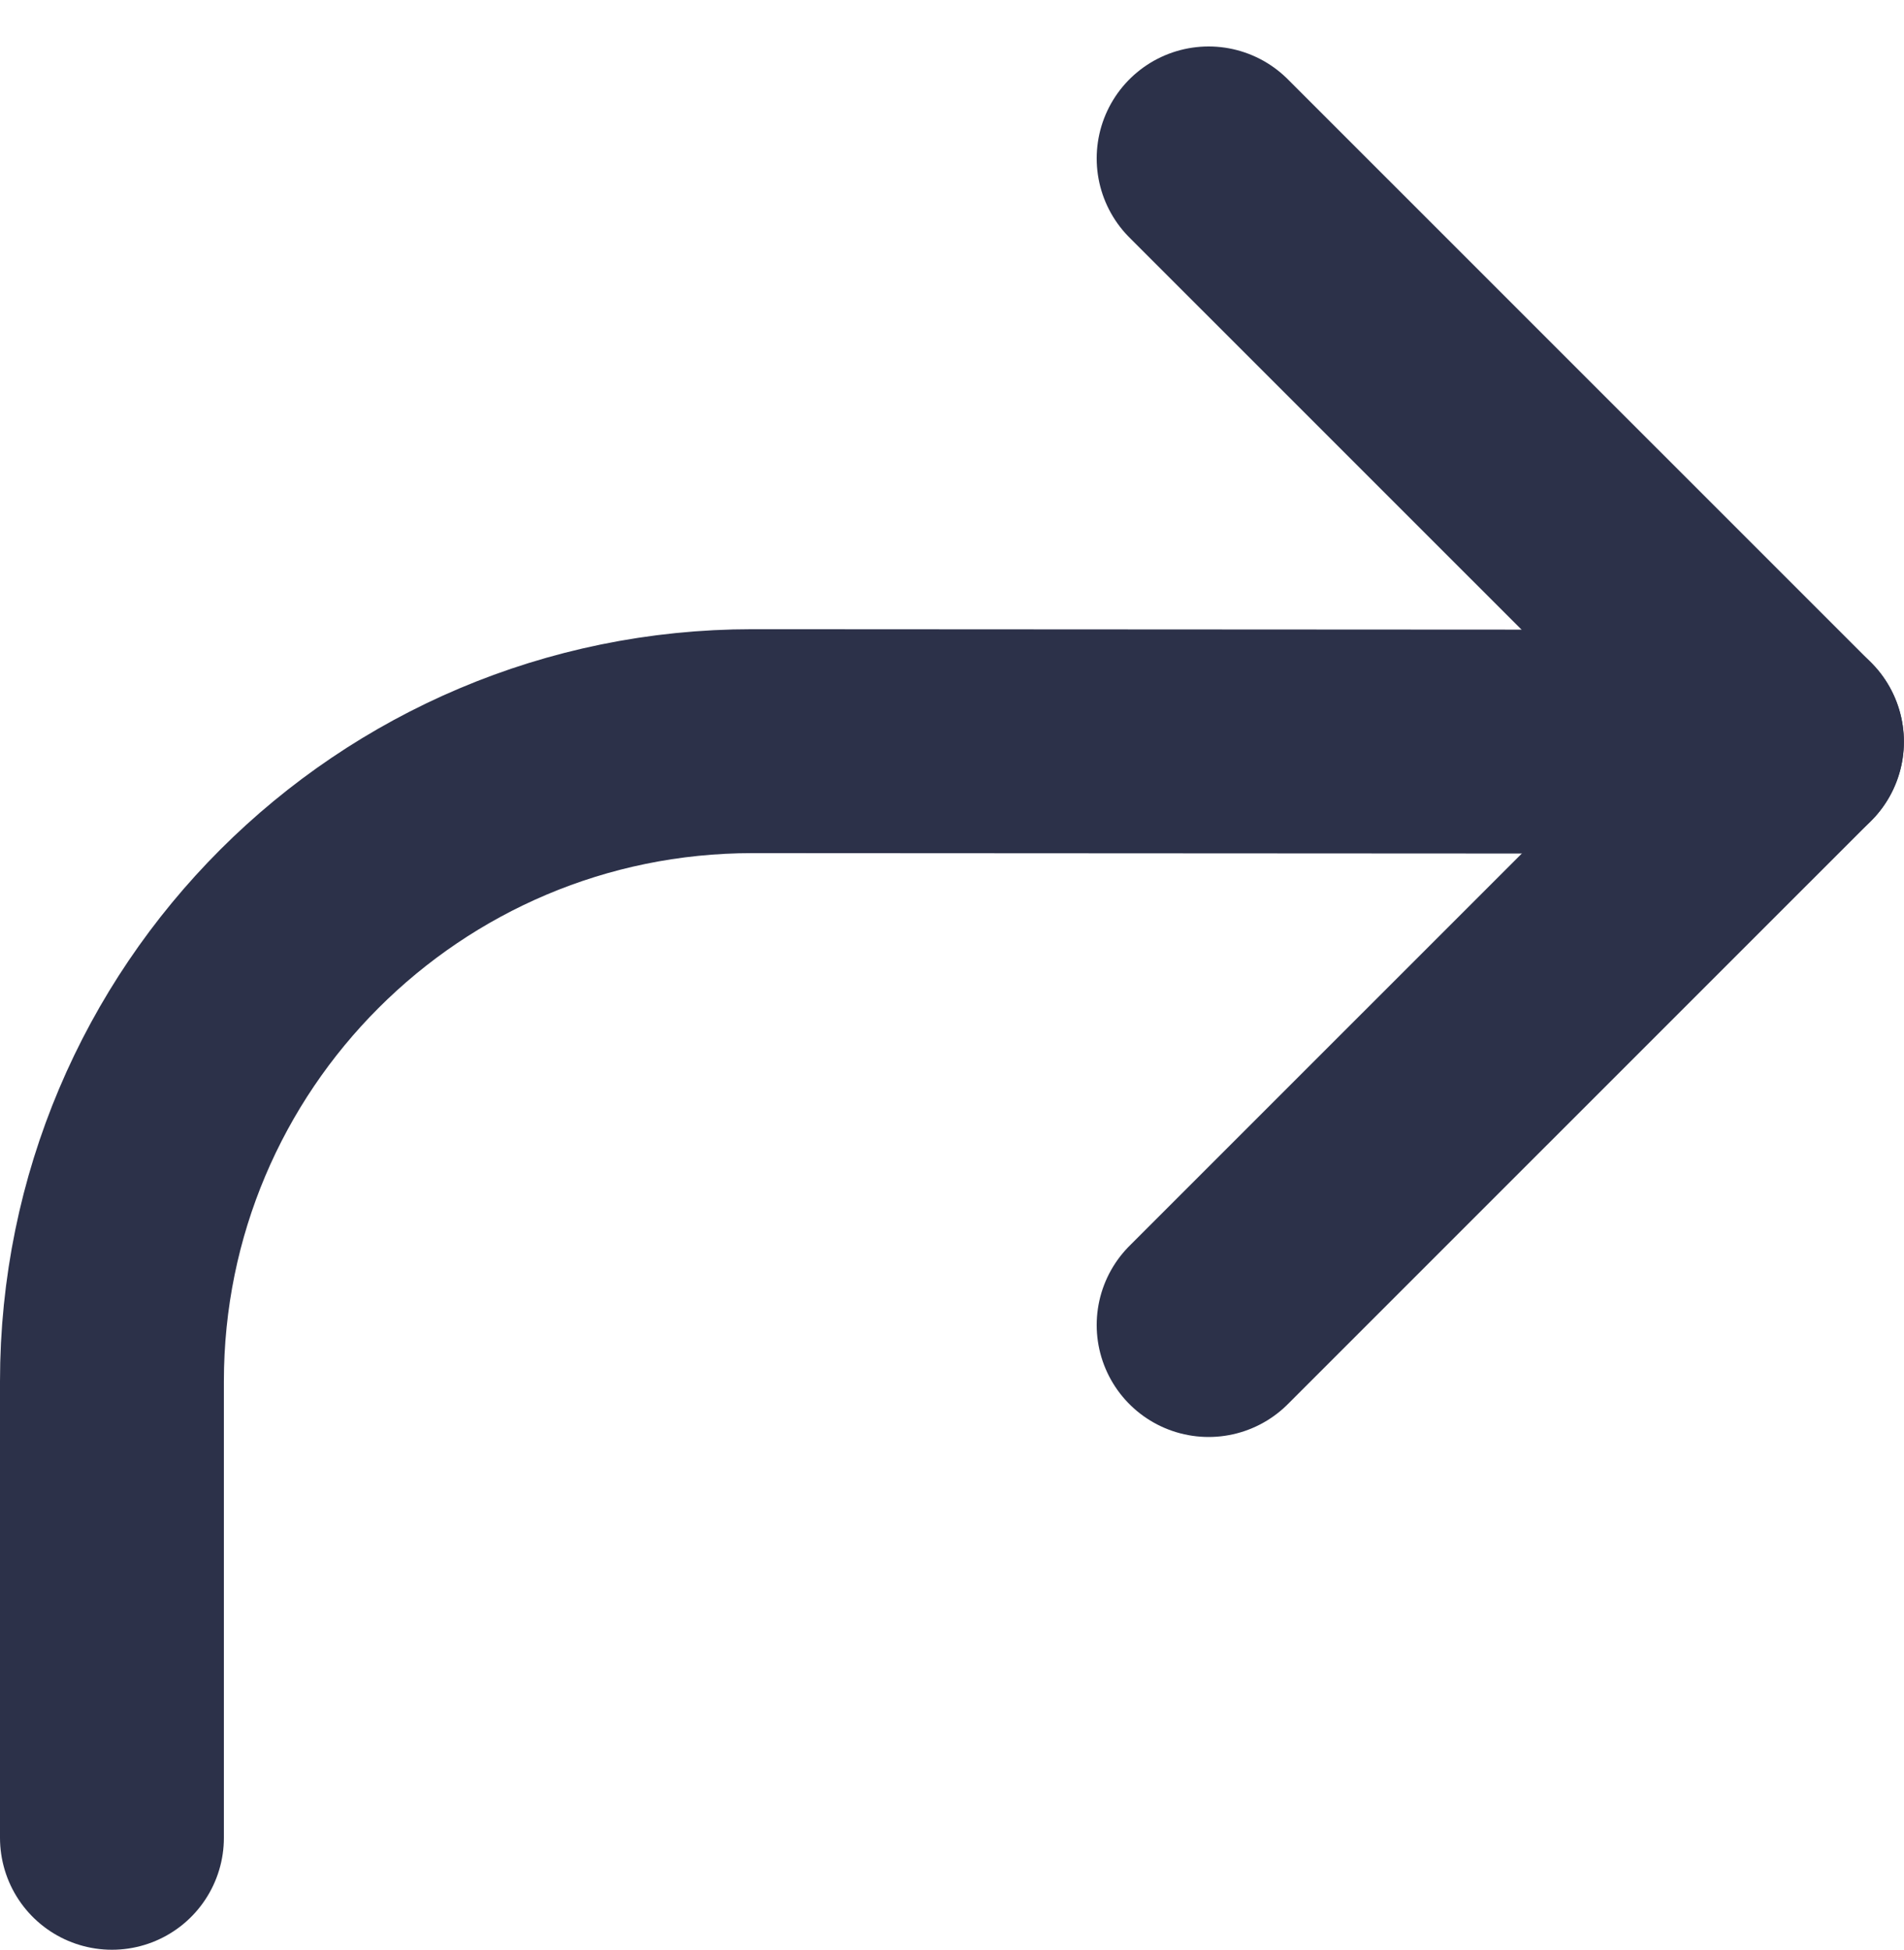 <svg width="34.018" height="34.828" viewBox="0 0 34.018 34.828" xmlns="http://www.w3.org/2000/svg" xmlns:xlink="http://www.w3.org/1999/xlink" overflow="hidden"><g id="Group_1238" transform="translate(-365.164 -1861.48)"><path d="M367.164 1894.31 367.164 1886.16C367.163 1879.84 372.287 1874.72 378.607 1874.72 378.612 1874.72 378.616 1874.72 378.621 1874.72L397.18 1874.73" id="Path_1010" stroke="#2C3149" stroke-width="4" stroke-linecap="round" stroke-linejoin="round" fill="none"/><path d="M386.758 1864.31 397.18 1874.73 386.758 1885.15" id="Path_1011" stroke="#2C3149" stroke-width="4" stroke-linecap="round" stroke-linejoin="round" fill="none"/></g></svg>